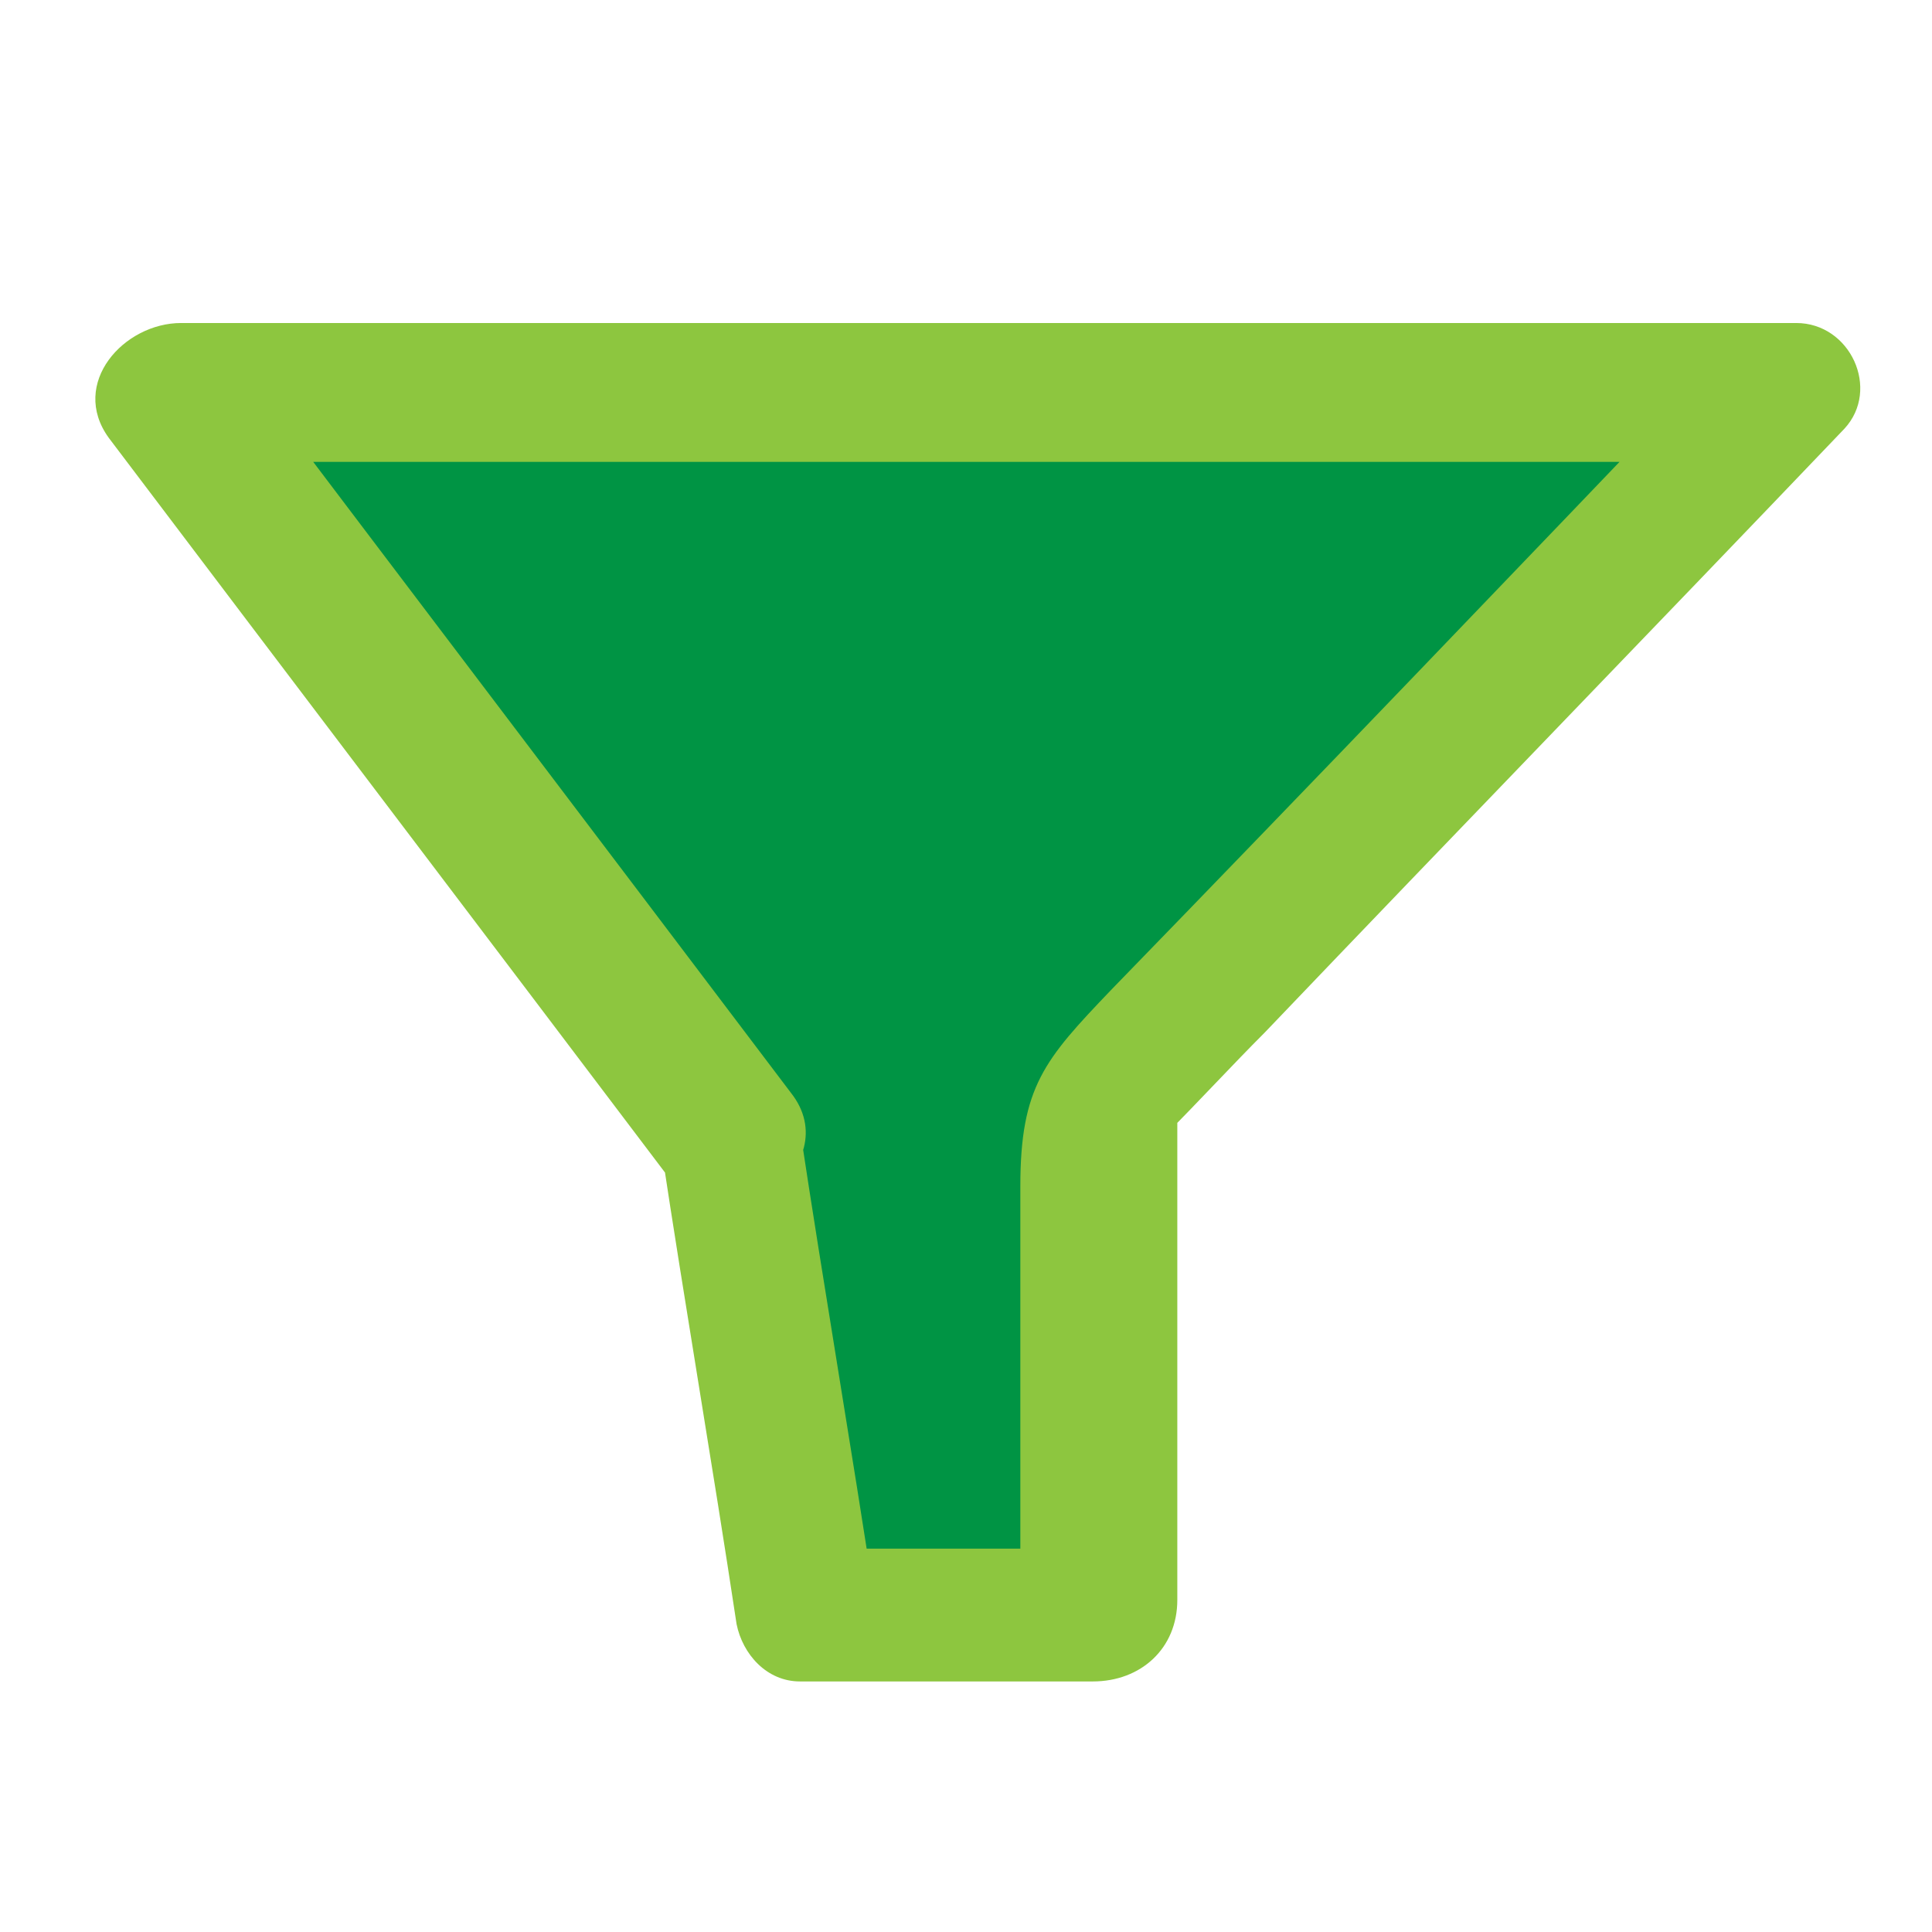 <?xml version="1.0" encoding="utf-8"?>
<!-- Generator: Adobe Illustrator 18.0.0, SVG Export Plug-In . SVG Version: 6.00 Build 0)  -->
<!DOCTYPE svg PUBLIC "-//W3C//DTD SVG 1.1//EN" "http://www.w3.org/Graphics/SVG/1.1/DTD/svg11.dtd">
<svg version="1.1" id="Layer_1" xmlns="http://www.w3.org/2000/svg" xmlns:xlink="http://www.w3.org/1999/xlink" x="0px" y="0px"
	 viewBox="0 0 64 64" enable-background="new 0 0 64 64" xml:space="preserve">
<g>
	<polygon fill="#009444" points="24.4,37.6 26.9,53.4 36.6,53.4 36.6,36.4 59.2,12.9 5.7,12.9 	"/>
	<g>
		<path fill="#8DC63F" d="M21.9,38c0.8,5.3,1.7,10.5,2.5,15.8c0.2,1,1,1.9,2.1,1.9c3.2,0,6.5,0,9.7,0c1.6,0,2.8-1.1,2.8-2.7
			c0-4.4,0-8.8,0-13.1c0-0.9,0-1.8,0-2.8c0-1.9,0,0-0.4,0.5c1.1-1.1,2.2-2.3,3.3-3.4c6.4-6.7,12.8-13.3,19.2-20
			c1.2-1.3,0.2-3.5-1.6-3.5c-17.8,0-35.7,0-53.5,0c-1.9,0-3.7,2-2.4,3.8c6.2,8.2,12.5,16.5,18.7,24.7c1.7,2.3,5.8-0.6,3.9-3
			c-6.2-8.2-12.5-16.5-18.7-24.7c-0.8,1.3-1.6,2.5-2.4,3.8c17.8,0,35.7,0,53.5,0c-0.5-1.2-1-2.4-1.6-3.5c-6.7,7-13.4,14-20.2,21
			c-2.2,2.3-3,3.2-3,6.5c0,4.9,0,9.8,0,14.7c0.9-0.9,1.9-1.8,2.8-2.7c-3.2,0-6.5,0-9.7,0c0.7,0.6,1.4,1.2,2.1,1.9
			c-0.8-5.3-1.7-10.5-2.5-15.8C26.3,34.2,21.5,35.2,21.9,38z"/>
	</g>
</g>
</svg>
